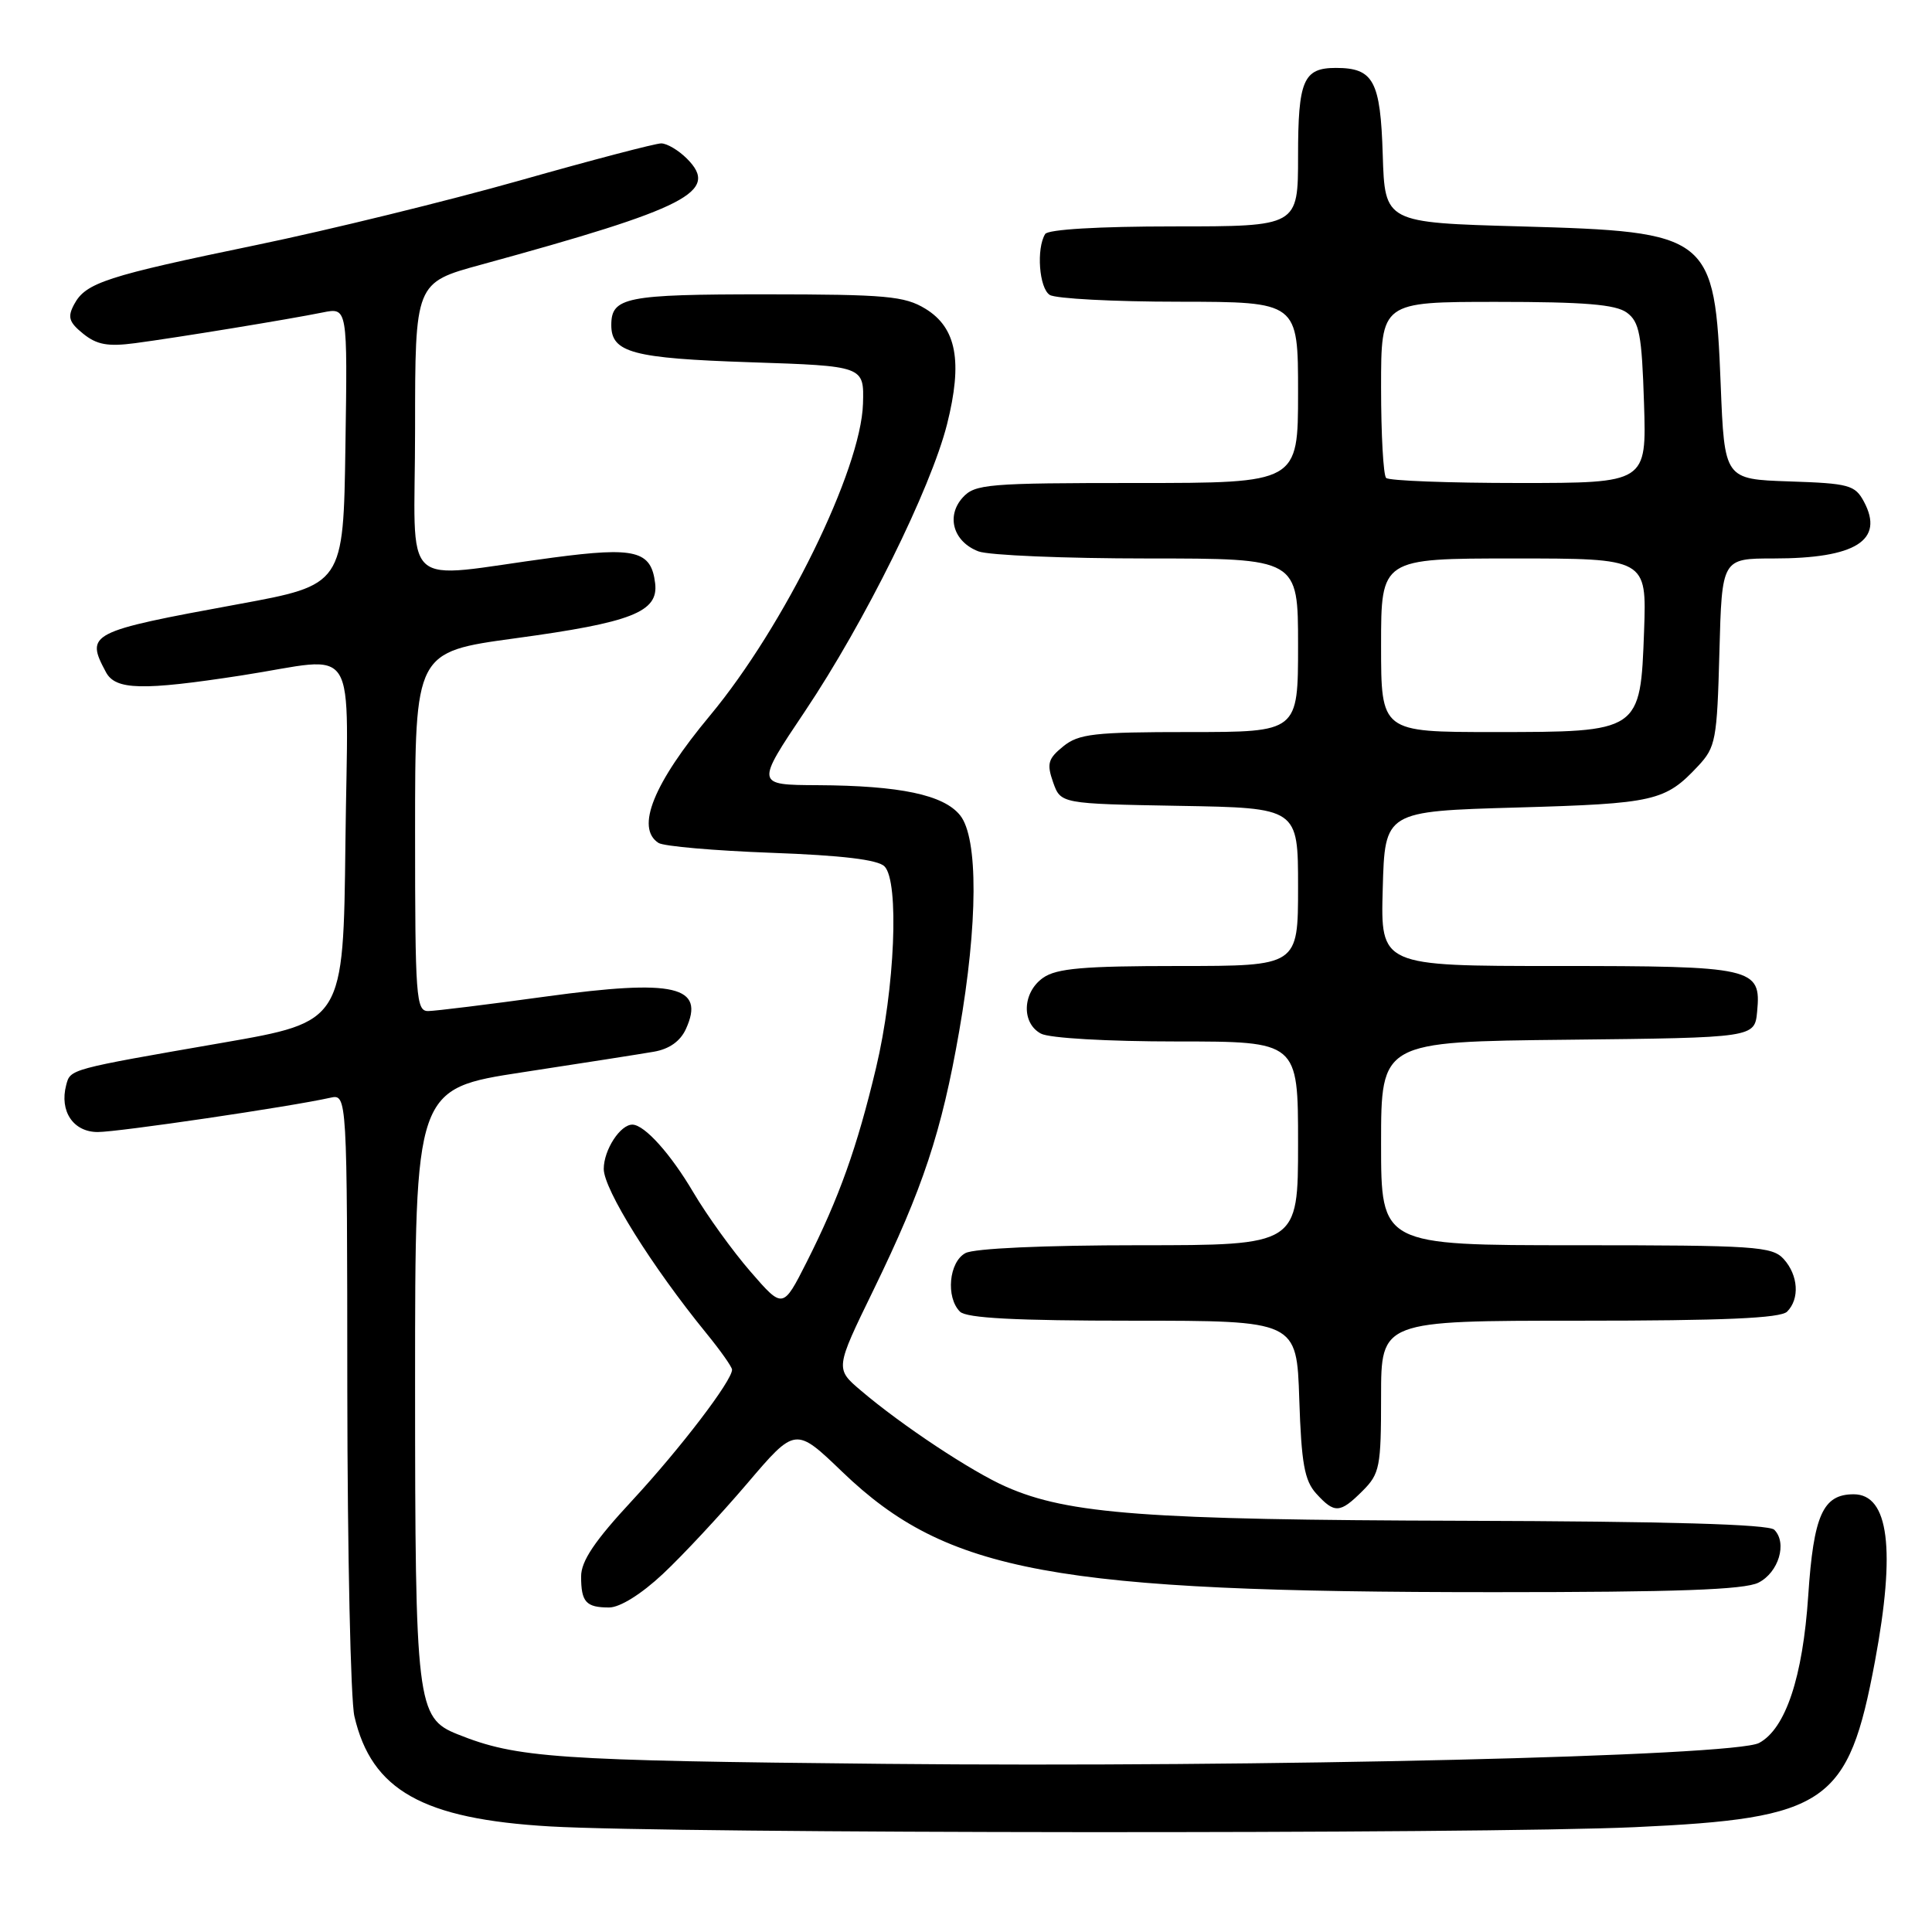 <?xml version="1.0" encoding="UTF-8" standalone="no"?>
<!DOCTYPE svg PUBLIC "-//W3C//DTD SVG 1.1//EN" "http://www.w3.org/Graphics/SVG/1.1/DTD/svg11.dtd" >
<svg xmlns="http://www.w3.org/2000/svg" xmlns:xlink="http://www.w3.org/1999/xlink" version="1.1" viewBox="0 0 256 256">
 <g >
 <path fill="currentColor"
d=" M 216.59 242.11 C 242.12 240.95 244.91 239.02 248.44 220.14 C 251.21 205.31 250.28 198.00 245.62 198.00 C 241.55 198.00 240.31 200.75 239.60 211.43 C 238.88 222.24 236.60 229.07 233.09 230.95 C 229.79 232.72 167.28 234.21 117.21 233.72 C 73.52 233.29 68.49 232.95 60.63 229.80 C 55.22 227.64 55.00 225.82 55.00 183.16 C 55.00 144.26 55.00 144.26 69.25 142.08 C 77.09 140.88 84.91 139.66 86.63 139.36 C 88.68 139.01 90.15 137.97 90.89 136.34 C 93.48 130.65 89.42 129.71 72.38 132.04 C 64.74 133.09 57.71 133.96 56.75 133.97 C 55.13 134.00 55.00 132.21 55.00 110.19 C 55.00 86.39 55.00 86.39 68.25 84.58 C 83.72 82.48 87.27 81.09 86.81 77.29 C 86.29 72.97 84.20 72.44 73.31 73.88 C 52.53 76.63 55.00 78.93 55.00 56.86 C 55.00 37.46 55.00 37.46 63.75 35.07 C 91.18 27.56 95.39 25.39 91.02 21.02 C 89.91 19.91 88.38 19.00 87.61 19.00 C 86.85 19.00 78.41 21.21 68.86 23.92 C 59.31 26.62 43.62 30.47 34.00 32.46 C 14.09 36.58 11.36 37.46 9.83 40.32 C 8.92 42.01 9.13 42.69 11.02 44.22 C 12.83 45.68 14.29 45.95 17.91 45.47 C 23.56 44.72 38.34 42.30 42.77 41.40 C 46.05 40.74 46.05 40.74 45.77 59.12 C 45.50 77.50 45.50 77.50 31.50 80.07 C 11.77 83.69 11.29 83.94 14.04 89.07 C 15.31 91.44 18.83 91.53 32.00 89.50 C 47.83 87.06 46.08 84.24 45.77 111.70 C 45.50 135.39 45.50 135.39 29.50 138.17 C 9.10 141.71 9.33 141.65 8.77 143.78 C 7.86 147.24 9.71 150.00 12.95 150.00 C 15.70 150.00 38.44 146.65 43.75 145.46 C 46.00 144.96 46.00 144.96 46.02 184.23 C 46.04 205.83 46.46 225.27 46.96 227.42 C 49.23 237.22 56.01 241.03 72.88 242.01 C 89.29 242.97 196.07 243.04 216.59 242.11 Z  M 87.83 208.56 C 90.44 206.12 95.46 200.73 98.99 196.59 C 105.40 189.06 105.40 189.06 111.64 195.06 C 125.51 208.37 139.67 210.98 198.00 210.97 C 222.14 210.97 231.14 210.65 233.00 209.71 C 235.68 208.36 236.85 204.45 235.10 202.70 C 234.37 201.97 220.94 201.59 193.76 201.51 C 151.86 201.39 141.55 200.63 133.33 197.01 C 128.78 195.02 119.48 188.86 114.08 184.26 C 110.66 181.36 110.66 181.36 115.74 170.93 C 122.29 157.47 124.77 150.00 127.10 136.63 C 129.59 122.38 129.64 111.01 127.21 108.02 C 125.02 105.31 119.26 104.10 108.31 104.04 C 100.12 104.00 100.12 104.00 106.66 94.25 C 114.59 82.42 123.33 64.75 125.49 56.21 C 127.58 47.90 126.75 43.43 122.62 40.91 C 119.86 39.23 117.43 39.01 101.45 39.00 C 82.90 39.00 81.00 39.38 81.00 43.08 C 81.00 46.73 83.84 47.48 99.40 48.00 C 114.50 48.50 114.50 48.50 114.35 53.50 C 114.09 62.24 103.91 83.00 94.08 94.81 C 86.58 103.82 84.20 109.71 87.25 111.69 C 87.94 112.14 94.67 112.72 102.20 113.00 C 111.55 113.34 116.32 113.91 117.20 114.80 C 119.18 116.79 118.58 131.02 116.08 141.50 C 113.56 152.07 111.20 158.68 106.89 167.23 C 103.74 173.45 103.74 173.45 99.44 168.49 C 97.07 165.76 93.67 161.04 91.88 158.01 C 88.87 152.90 85.44 149.08 83.82 149.02 C 82.21 148.97 80.00 152.36 80.00 154.89 C 80.00 157.60 86.37 167.80 93.60 176.67 C 95.47 178.96 97.00 181.13 97.00 181.49 C 97.00 182.96 90.14 191.94 83.79 198.80 C 78.79 204.18 77.00 206.85 77.00 208.89 C 77.00 212.28 77.65 213.00 80.71 213.00 C 82.14 213.00 84.97 211.24 87.83 208.56 Z  M 180.55 197.55 C 182.83 195.27 183.00 194.38 183.00 185.05 C 183.00 175.00 183.00 175.00 209.30 175.00 C 228.42 175.00 235.93 174.67 236.80 173.80 C 238.49 172.11 238.29 168.98 236.35 166.83 C 234.82 165.15 232.61 165.00 208.85 165.00 C 183.00 165.00 183.00 165.00 183.00 151.52 C 183.00 138.03 183.00 138.03 207.75 137.77 C 232.50 137.50 232.50 137.50 232.83 134.04 C 233.38 128.21 232.45 128.00 206.27 128.00 C 182.93 128.00 182.93 128.00 183.22 117.75 C 183.50 107.50 183.50 107.50 201.00 107.00 C 219.25 106.48 220.65 106.16 225.00 101.51 C 227.34 99.01 227.52 98.07 227.83 86.42 C 228.16 74.00 228.16 74.00 235.02 74.00 C 245.90 74.00 249.72 71.59 246.98 66.47 C 245.80 64.27 245.01 64.05 237.10 63.79 C 228.50 63.50 228.50 63.50 228.00 50.95 C 227.21 31.12 226.67 30.70 201.50 30.00 C 183.50 29.50 183.50 29.50 183.22 20.50 C 182.92 10.70 182.00 9.00 177.01 9.00 C 172.70 9.00 172.00 10.64 172.00 20.70 C 172.00 30.00 172.00 30.00 155.56 30.00 C 145.53 30.00 138.87 30.40 138.49 31.01 C 137.30 32.94 137.69 38.19 139.10 39.08 C 139.87 39.57 147.59 39.98 156.25 39.98 C 172.00 40.00 172.00 40.00 172.00 52.00 C 172.00 64.00 172.00 64.00 150.65 64.00 C 130.84 64.00 129.18 64.14 127.56 65.93 C 125.33 68.40 126.32 71.79 129.65 73.06 C 131.01 73.58 141.10 74.00 152.07 74.00 C 172.00 74.00 172.00 74.00 172.00 85.50 C 172.00 97.00 172.00 97.00 157.61 97.00 C 144.98 97.00 142.94 97.23 140.88 98.90 C 138.87 100.53 138.68 101.19 139.54 103.65 C 140.55 106.50 140.55 106.50 156.27 106.78 C 172.00 107.05 172.00 107.05 172.00 117.53 C 172.00 128.00 172.00 128.00 156.22 128.00 C 143.56 128.00 140.01 128.31 138.22 129.56 C 135.47 131.49 135.31 135.56 137.93 136.96 C 139.04 137.56 146.77 138.00 155.93 138.00 C 172.00 138.00 172.00 138.00 172.00 151.50 C 172.00 165.00 172.00 165.00 150.93 165.00 C 138.33 165.00 129.09 165.42 127.93 166.04 C 125.74 167.21 125.30 171.90 127.20 173.80 C 128.06 174.66 134.56 175.00 150.11 175.00 C 171.82 175.00 171.82 175.00 172.16 185.40 C 172.44 193.91 172.85 196.18 174.40 197.90 C 176.84 200.58 177.55 200.54 180.55 197.55 Z  M 183.00 85.50 C 183.00 74.00 183.00 74.00 200.60 74.00 C 218.19 74.00 218.19 74.00 217.85 83.59 C 217.36 97.01 217.38 97.00 197.89 97.00 C 183.00 97.00 183.00 97.00 183.00 85.50 Z  M 183.67 63.33 C 183.30 62.97 183.00 57.57 183.00 51.33 C 183.00 40.00 183.00 40.00 198.31 40.00 C 209.94 40.00 214.08 40.34 215.56 41.42 C 217.23 42.64 217.55 44.33 217.84 53.42 C 218.18 64.00 218.18 64.00 201.26 64.00 C 191.95 64.00 184.03 63.70 183.67 63.33 Z "/>
</g>
</svg>